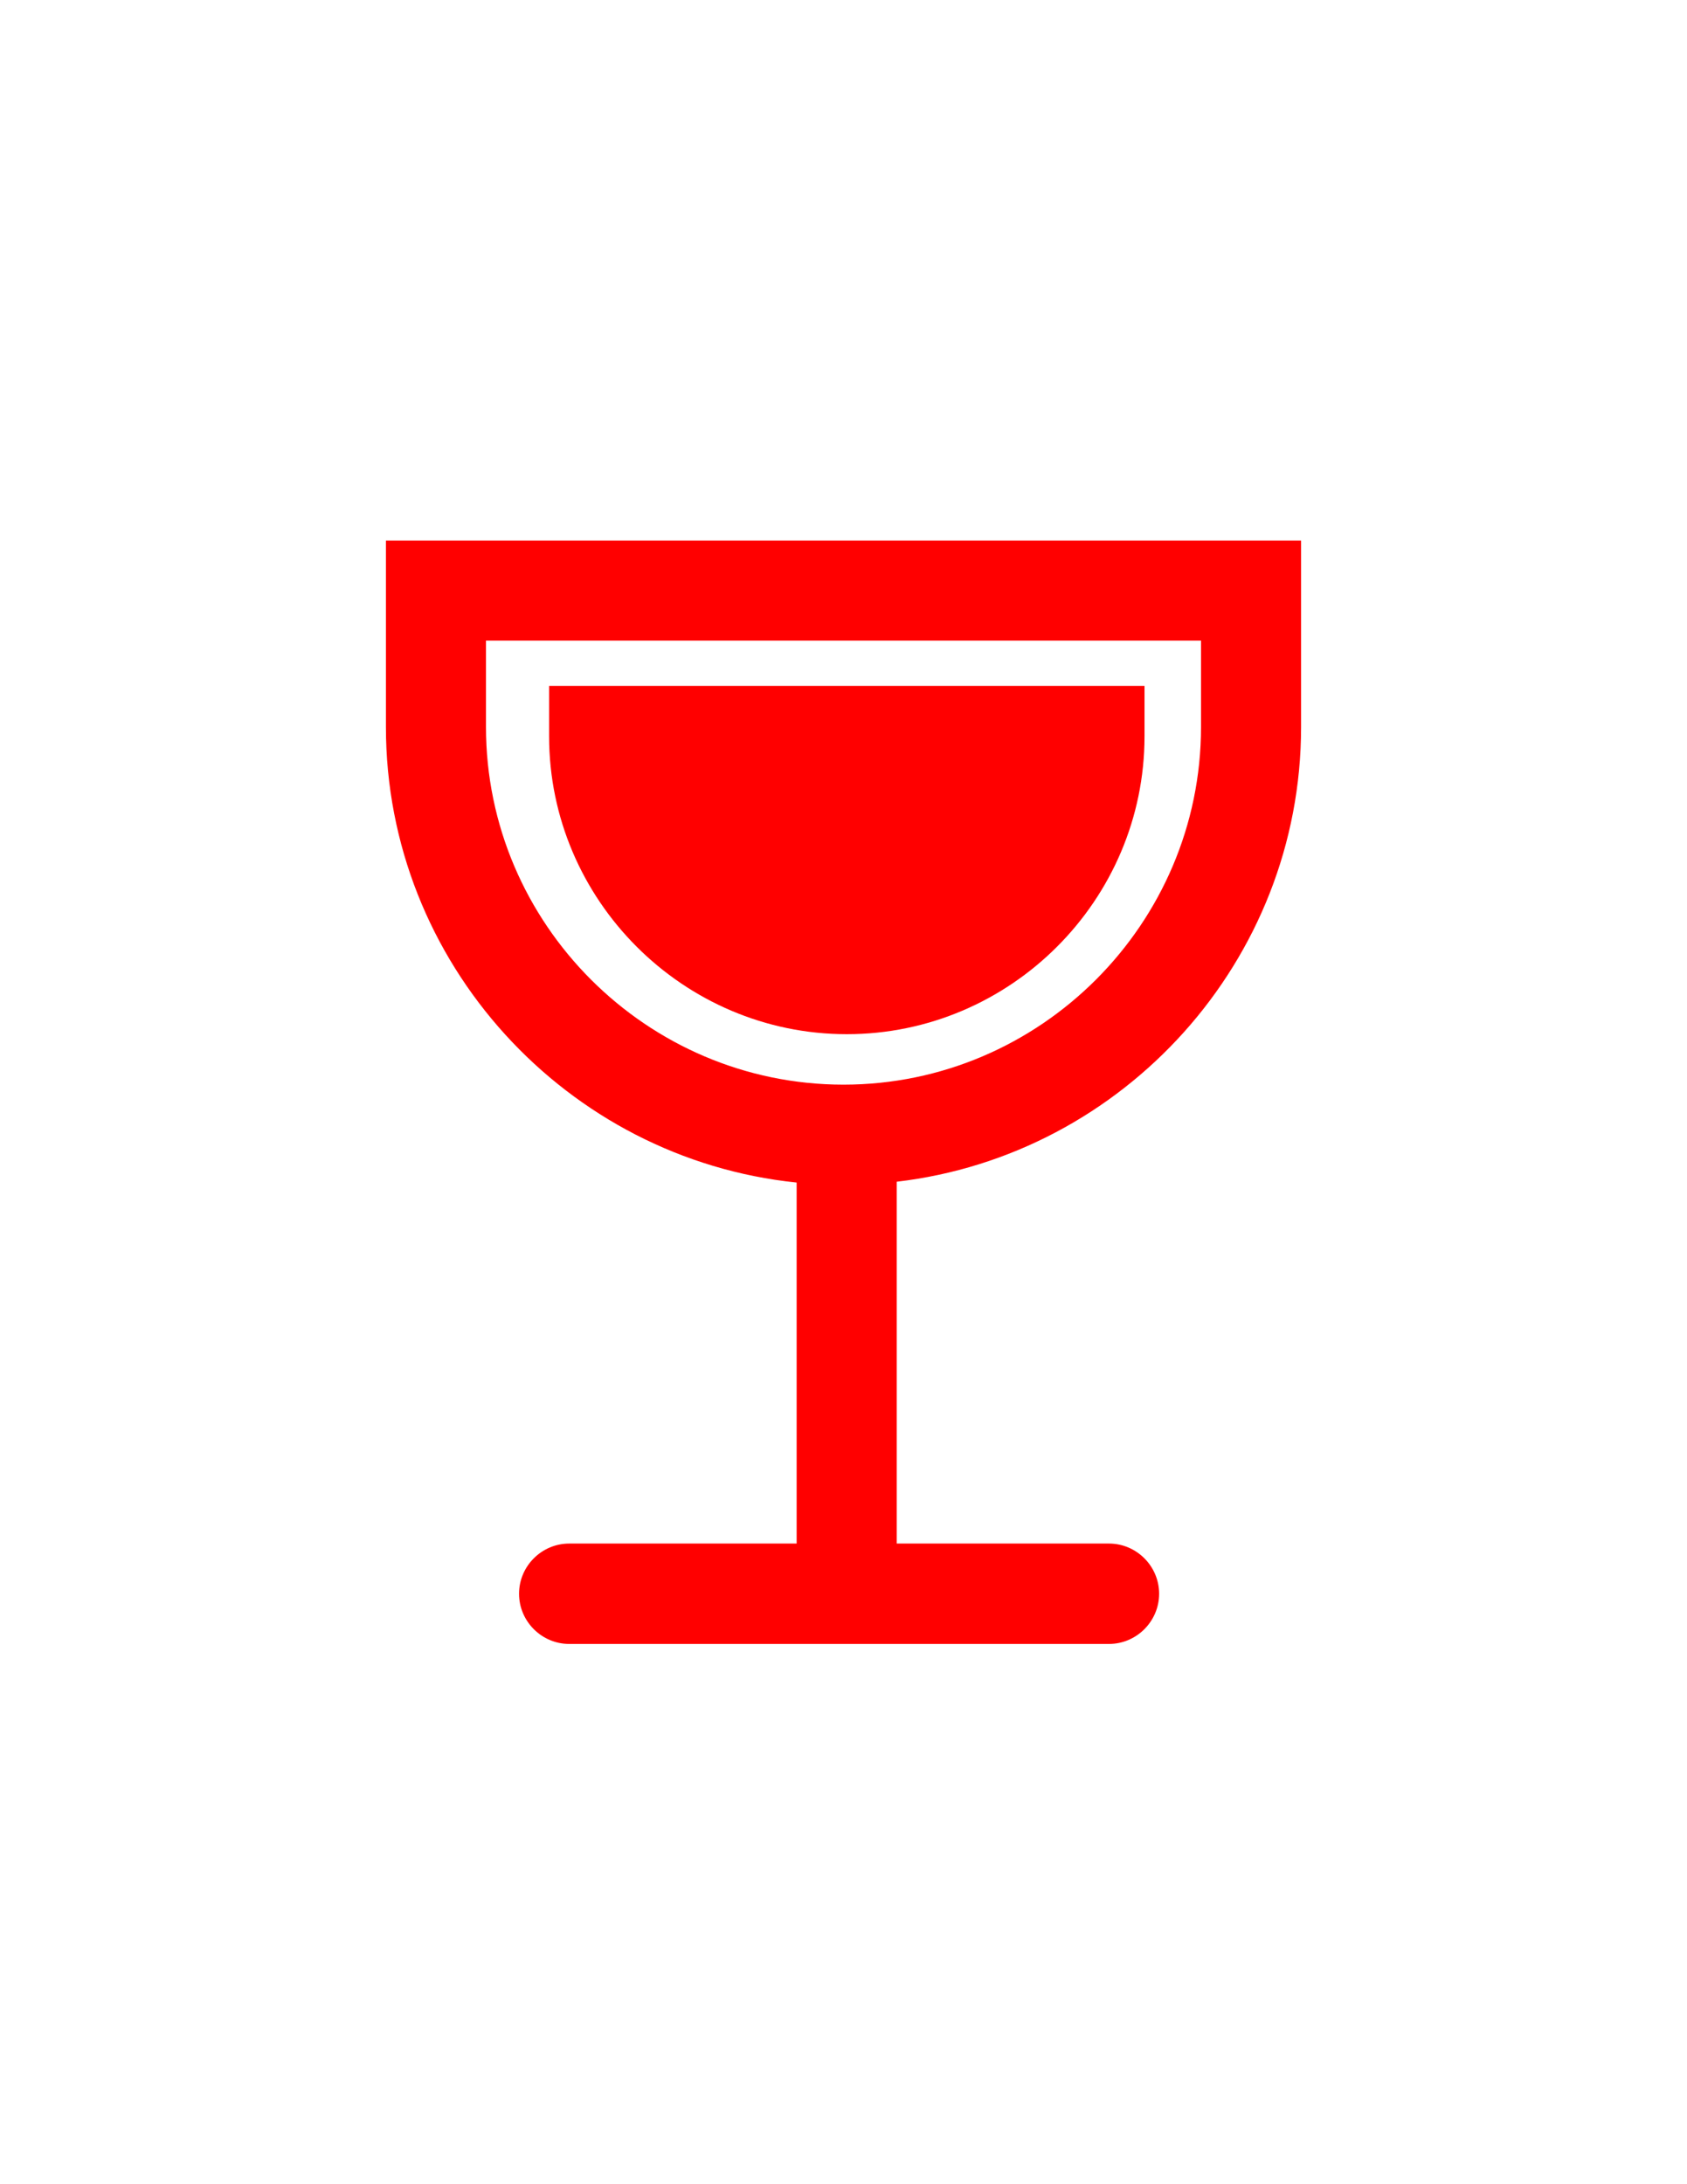 <?xml version="1.0" encoding="utf-8"?>
<!-- Generator: Adobe Illustrator 22.1.0, SVG Export Plug-In . SVG Version: 6.00 Build 0)  -->
<svg version="1.1" id="图层_1" xmlns="http://www.w3.org/2000/svg" xmlns:xlink="http://www.w3.org/1999/xlink" x="0px" y="0px"
	 viewBox="0 0 612 792" style="enable-background:new 0 0 612 792;" xml:space="preserve">
<style type="text/css">
	.st0{fill:red;}
</style>
<g>
	<path class="st0" d="M435.7,196H176.3H140v36.3v31.3c0,85.6,65.6,156.6,149,165.2v130.9h-82.5c-10,0-18.2,8.2-18.2,18.2l0,0
		c0,10,8.2,18.2,18.2,18.2h195.8c10,0,18.2-8.2,18.2-18.2l0,0c0-10-8.2-18.2-18.2-18.2h-77V428.5c82.3-9.6,146.7-80.1,146.7-164.9
		v-31.3V196C472,196,435.7,196,435.7,196z M435.7,263.6c0,71.3-58.3,129.7-129.7,129.7l0,0c-71.3,0-129.7-58.3-129.7-129.7v-31.3
		h259.4V263.6z"/>
	<path class="st0" d="M307.2,375L307.2,375c59.4,0,108-48.6,108-108v-18.3h-216v18.3C199.2,326.3,247.8,375,307.2,375z"/>
</g>
</svg>
